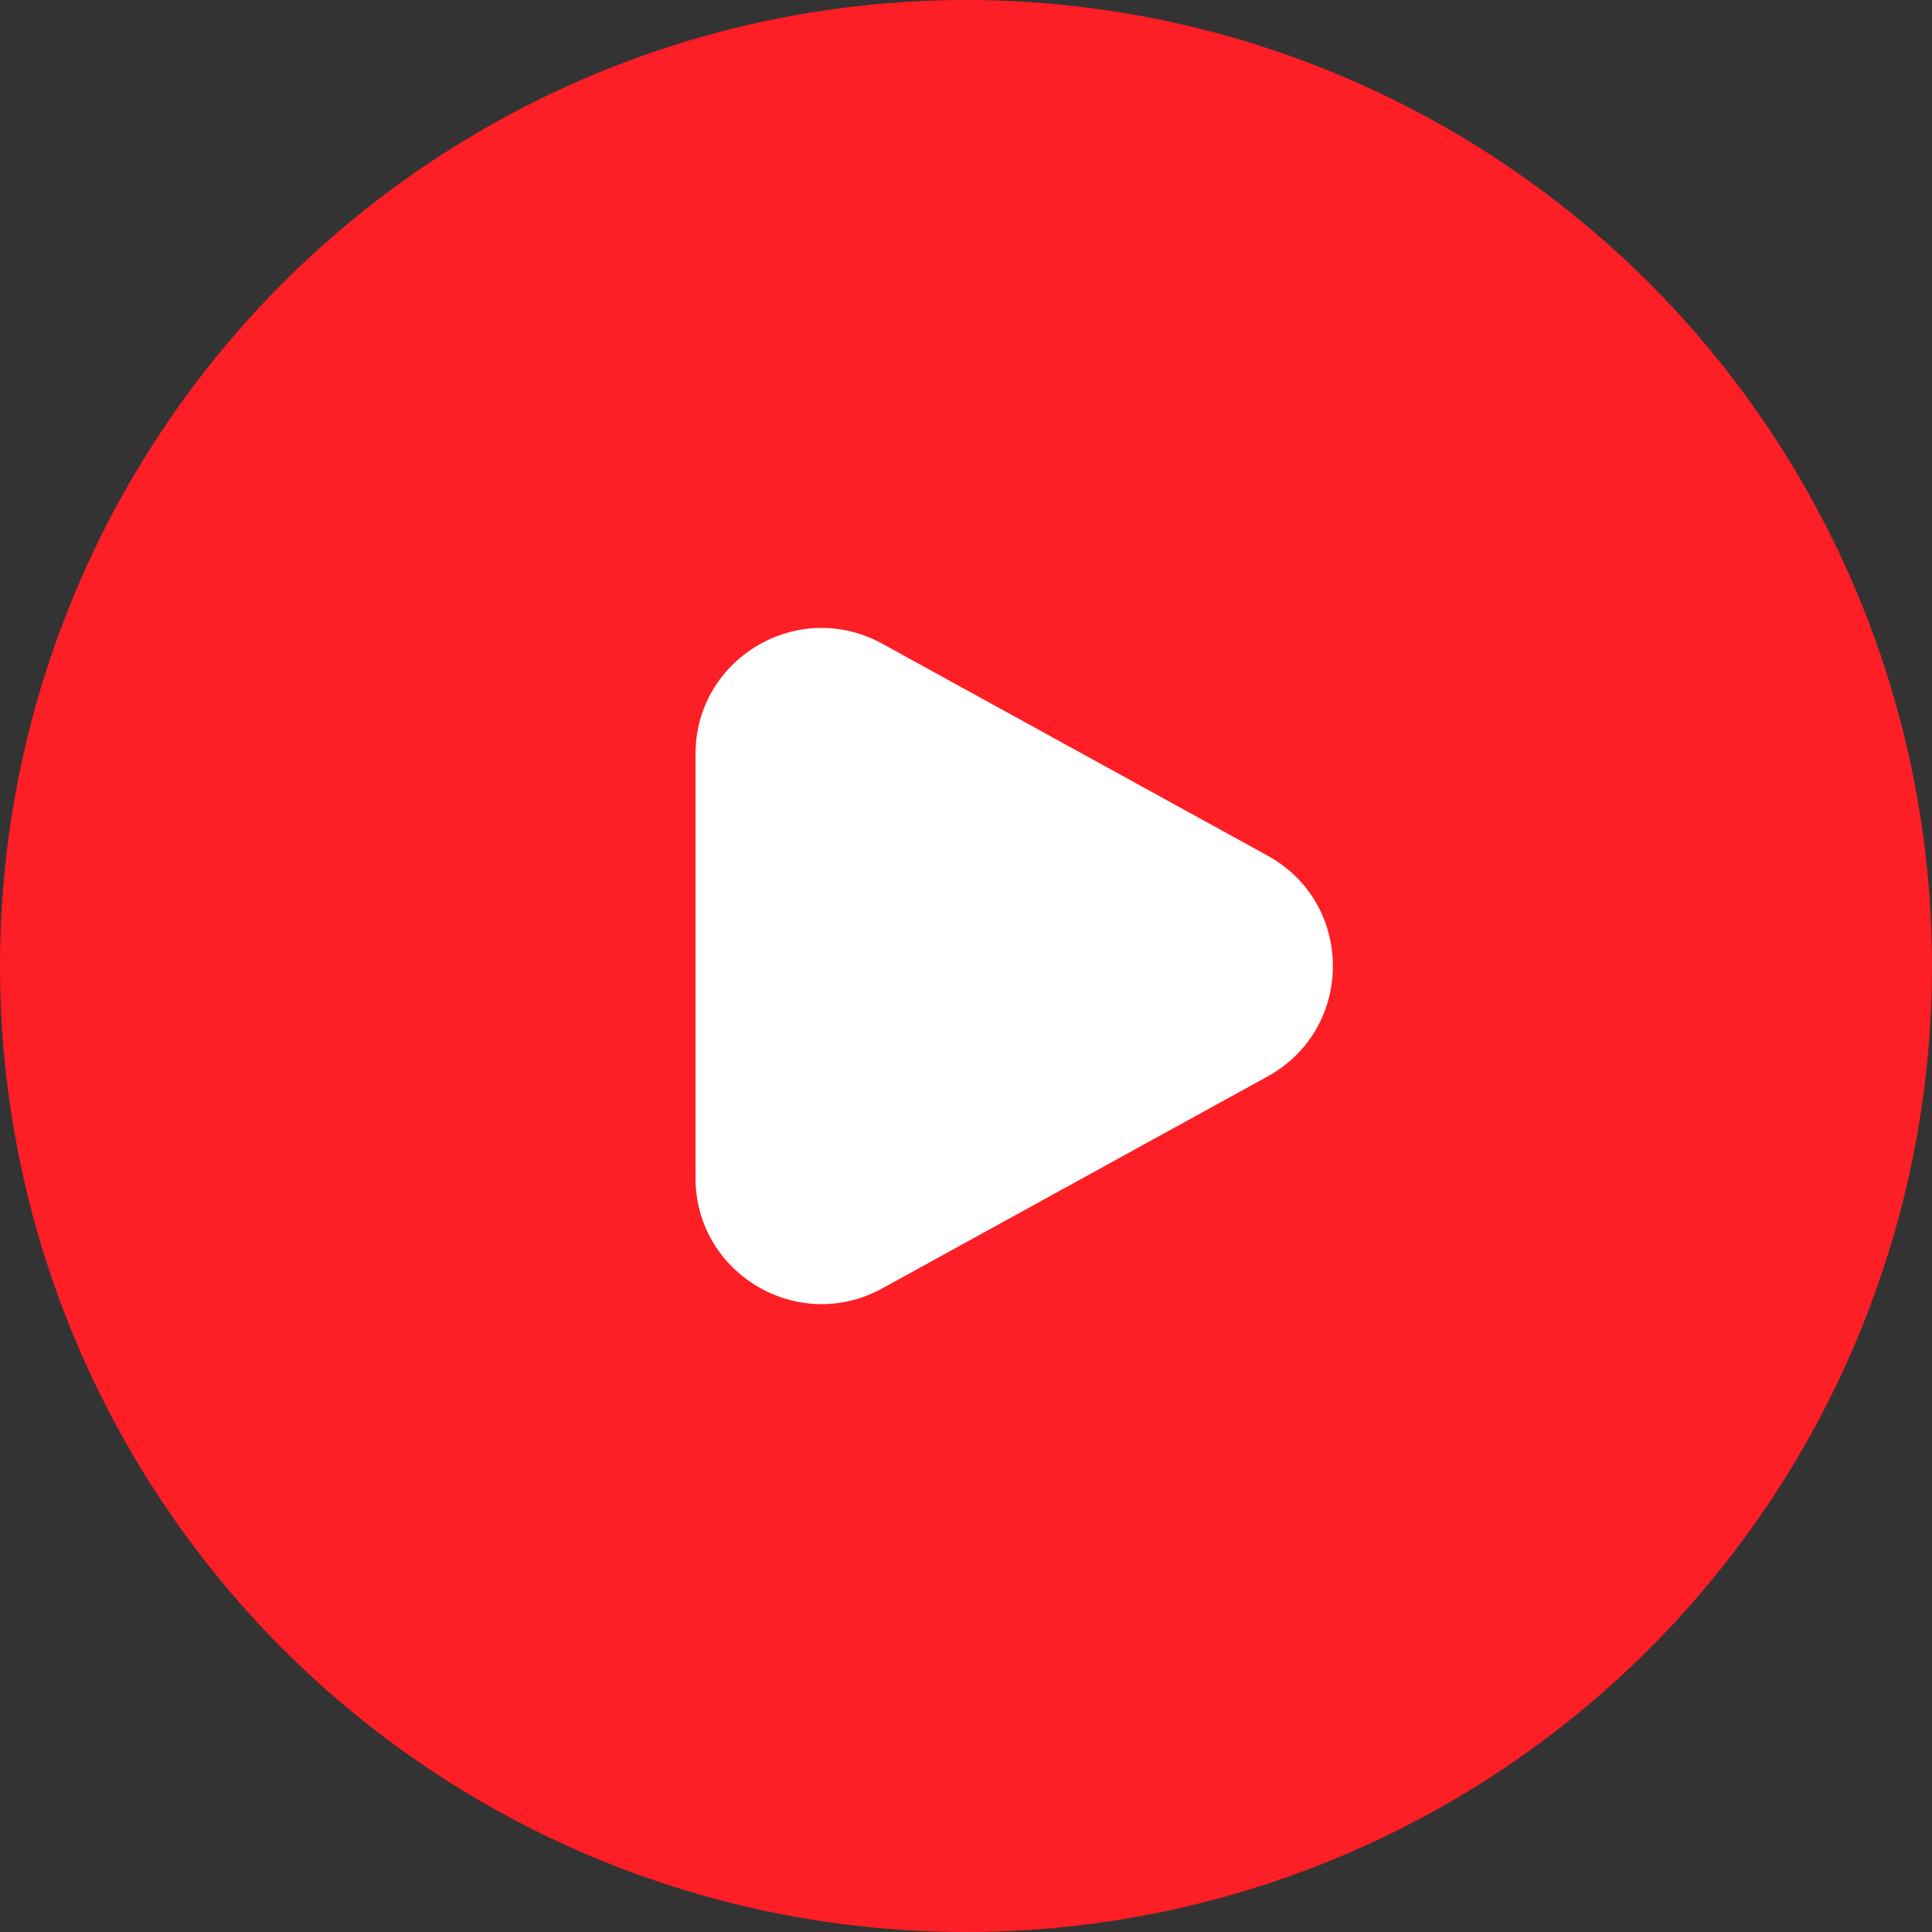<svg width="23" height="23" viewBox="0 0 23 23" fill="none" xmlns="http://www.w3.org/2000/svg">
<rect x="0" y="0" width="23" height="23" fill="#333333" stroke="none"/>
<circle cx="11.5" cy="11.5" r="11.5" fill="#FE1E25"/>
<path fill-rule="evenodd" clip-rule="evenodd" d="M15.09 12.815C16.127 12.245 16.127 10.756 15.09 10.186L10.503 7.663C9.503 7.113 8.28 7.836 8.28 8.977V14.023C8.28 15.164 9.503 15.887 10.503 15.338L15.09 12.815Z" fill="white"/>
</svg>
